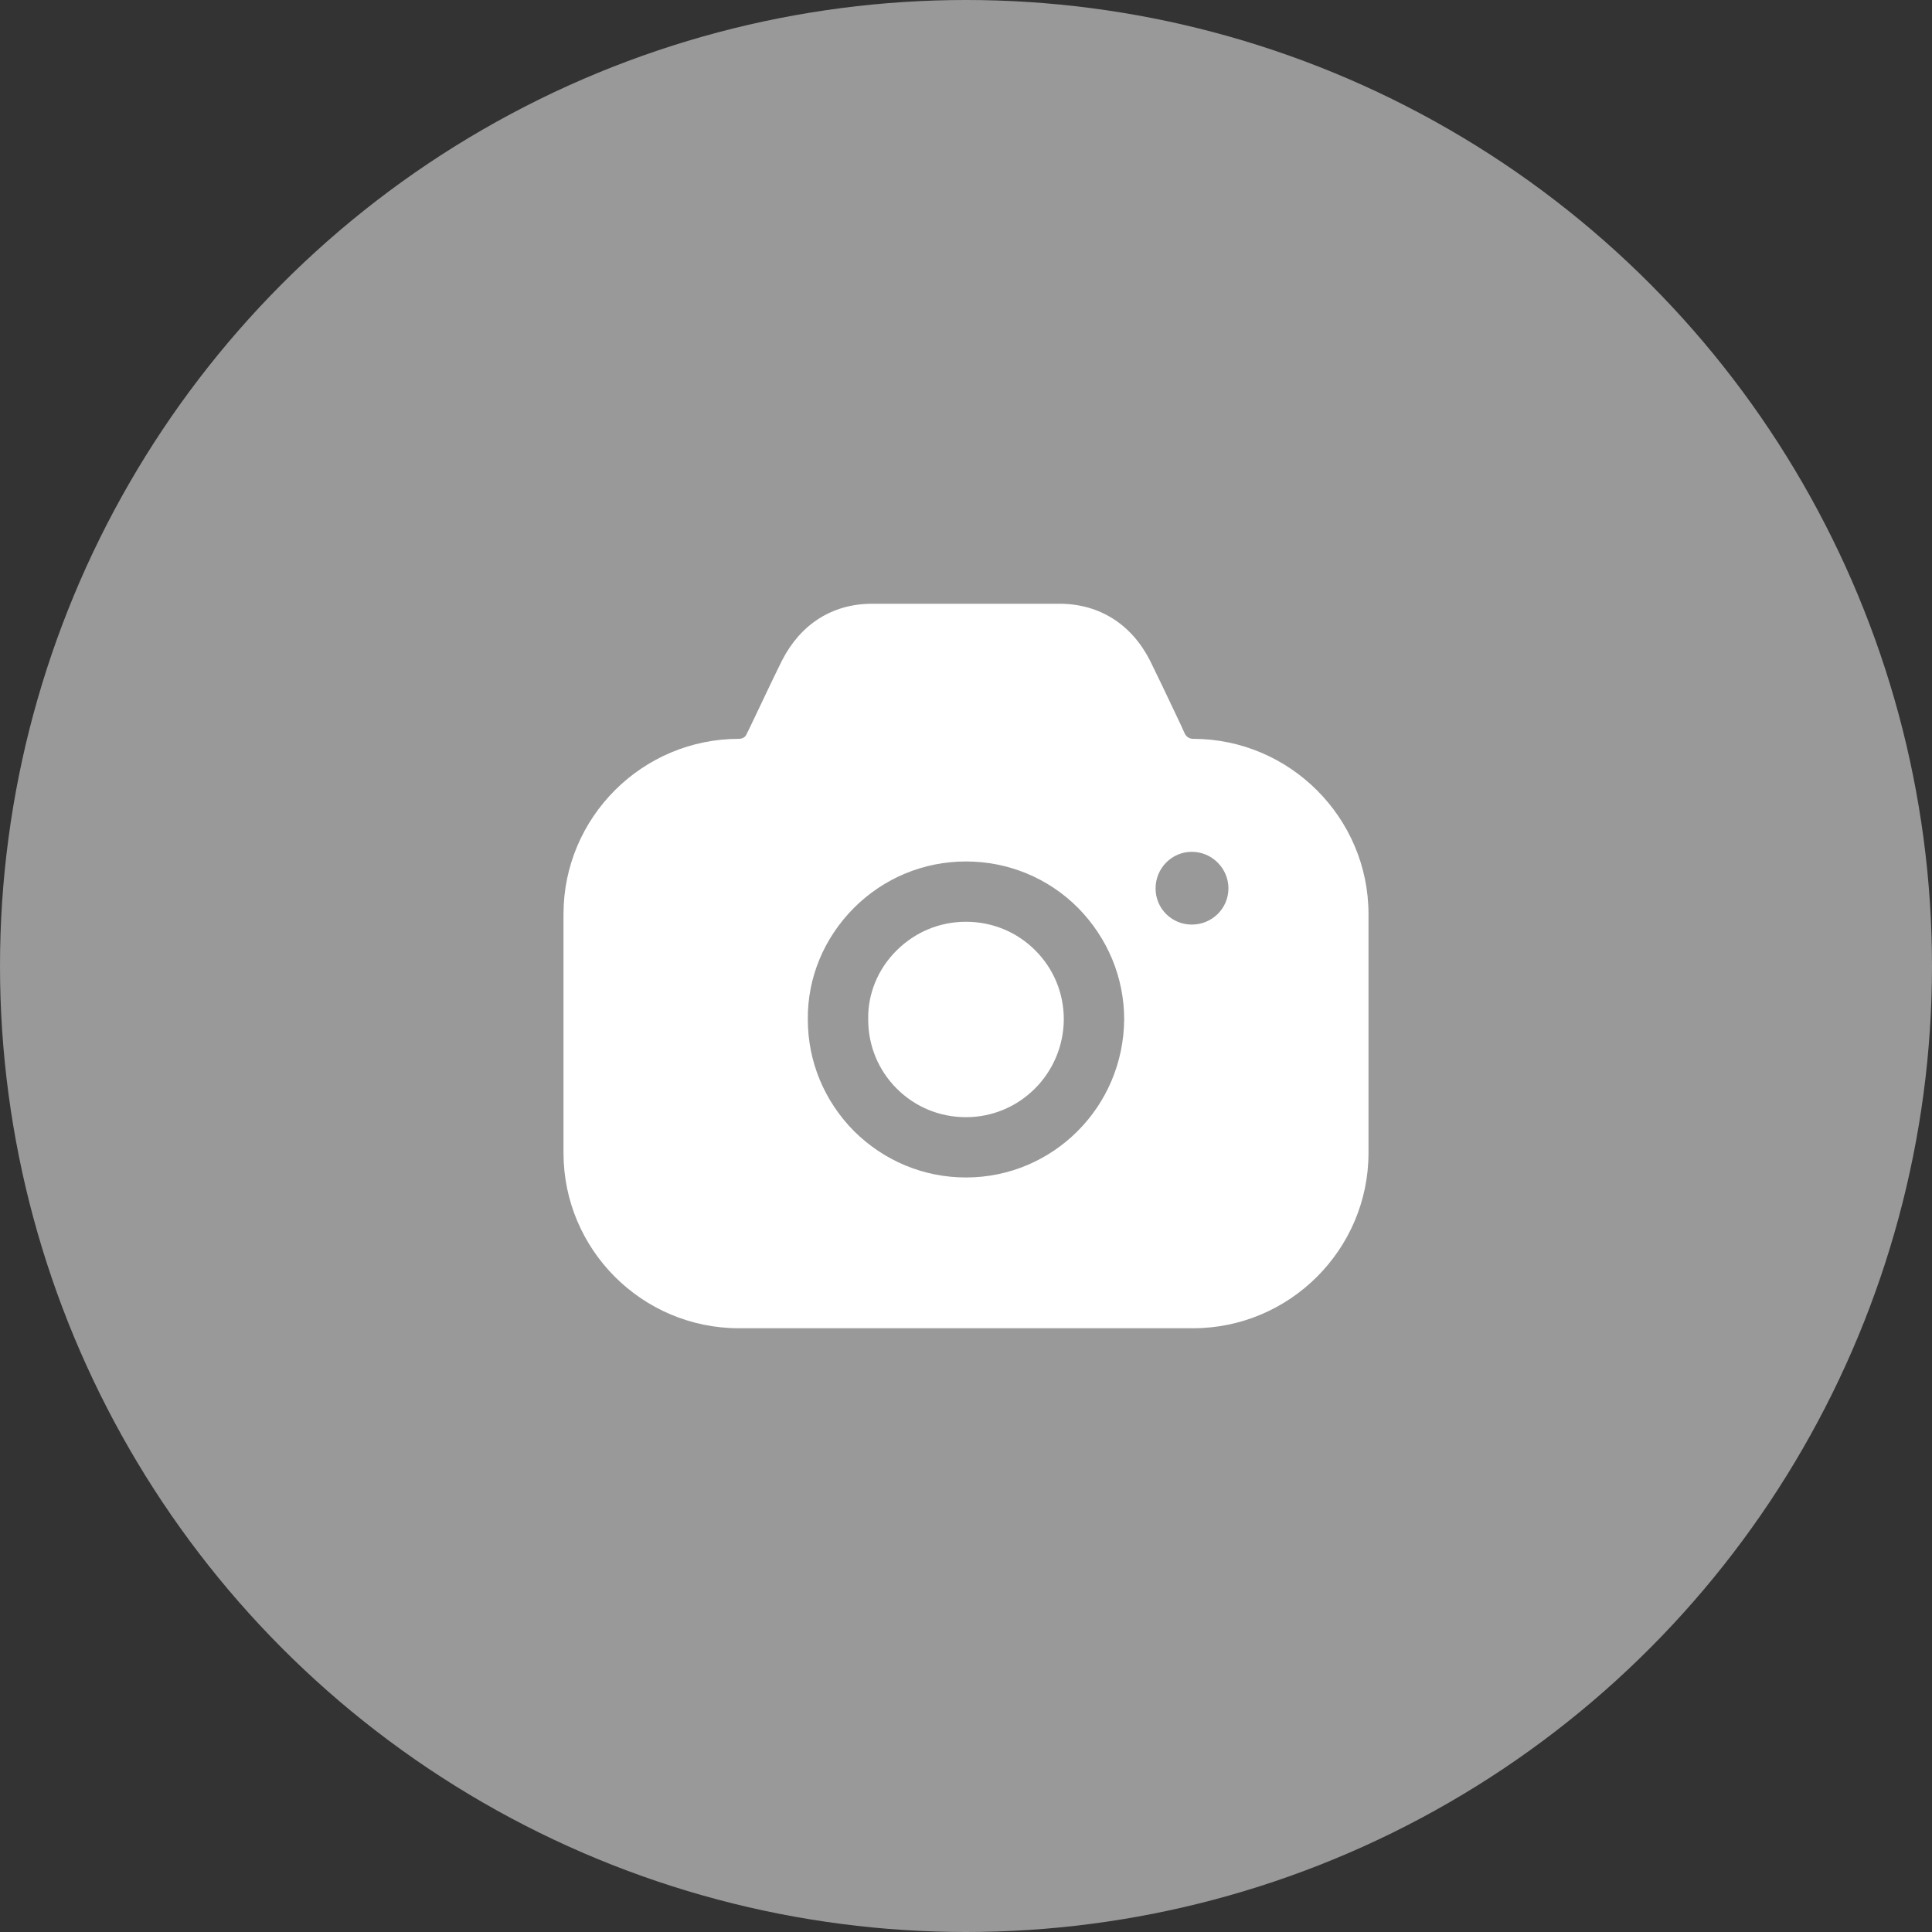 <svg width="48" height="48" viewBox="0 0 48 48" fill="none" xmlns="http://www.w3.org/2000/svg">
<rect x="0" y="0" width="48" height="48" fill="#333333" stroke="none"/>
<circle cx="24" cy="24" r="24" fill="#999999"/>
<path fill-rule="evenodd" clip-rule="evenodd" d="M29.44 18.236C29.48 18.306 29.55 18.356 29.64 18.356C32.04 18.356 34 20.314 34 22.711V28.645C34 31.042 32.04 33 29.64 33H18.36C15.95 33 14 31.042 14 28.645V22.711C14 20.314 15.95 18.356 18.36 18.356C18.44 18.356 18.52 18.316 18.55 18.236L18.61 18.116C18.645 18.044 18.68 17.969 18.716 17.894C18.972 17.355 19.255 16.759 19.43 16.408C19.89 15.509 20.67 15.01 21.64 15H26.35C27.32 15.01 28.11 15.509 28.57 16.408C28.727 16.723 28.967 17.23 29.199 17.718C29.246 17.819 29.294 17.919 29.34 18.017L29.44 18.236ZM28.71 22.072C28.71 22.572 29.11 22.971 29.61 22.971C30.11 22.971 30.52 22.572 30.52 22.072C30.52 21.573 30.11 21.163 29.61 21.163C29.11 21.163 28.71 21.573 28.71 22.072ZM22.27 23.62C22.74 23.151 23.35 22.901 24 22.901C24.65 22.901 25.26 23.151 25.72 23.61C26.18 24.07 26.43 24.679 26.43 25.328C26.42 26.667 25.34 27.756 24 27.756C23.35 27.756 22.74 27.506 22.28 27.047C21.82 26.587 21.57 25.978 21.57 25.328V25.319C21.56 24.689 21.81 24.08 22.27 23.62ZM26.77 28.105C26.06 28.815 25.08 29.254 24 29.254C22.95 29.254 21.97 28.845 21.22 28.105C20.48 27.356 20.07 26.377 20.07 25.328C20.06 24.29 20.47 23.311 21.21 22.562C21.96 21.812 22.95 21.403 24 21.403C25.05 21.403 26.04 21.812 26.78 22.552C27.52 23.301 27.93 24.29 27.93 25.328C27.92 26.417 27.48 27.396 26.77 28.105Z" fill="white"/>
</svg>
